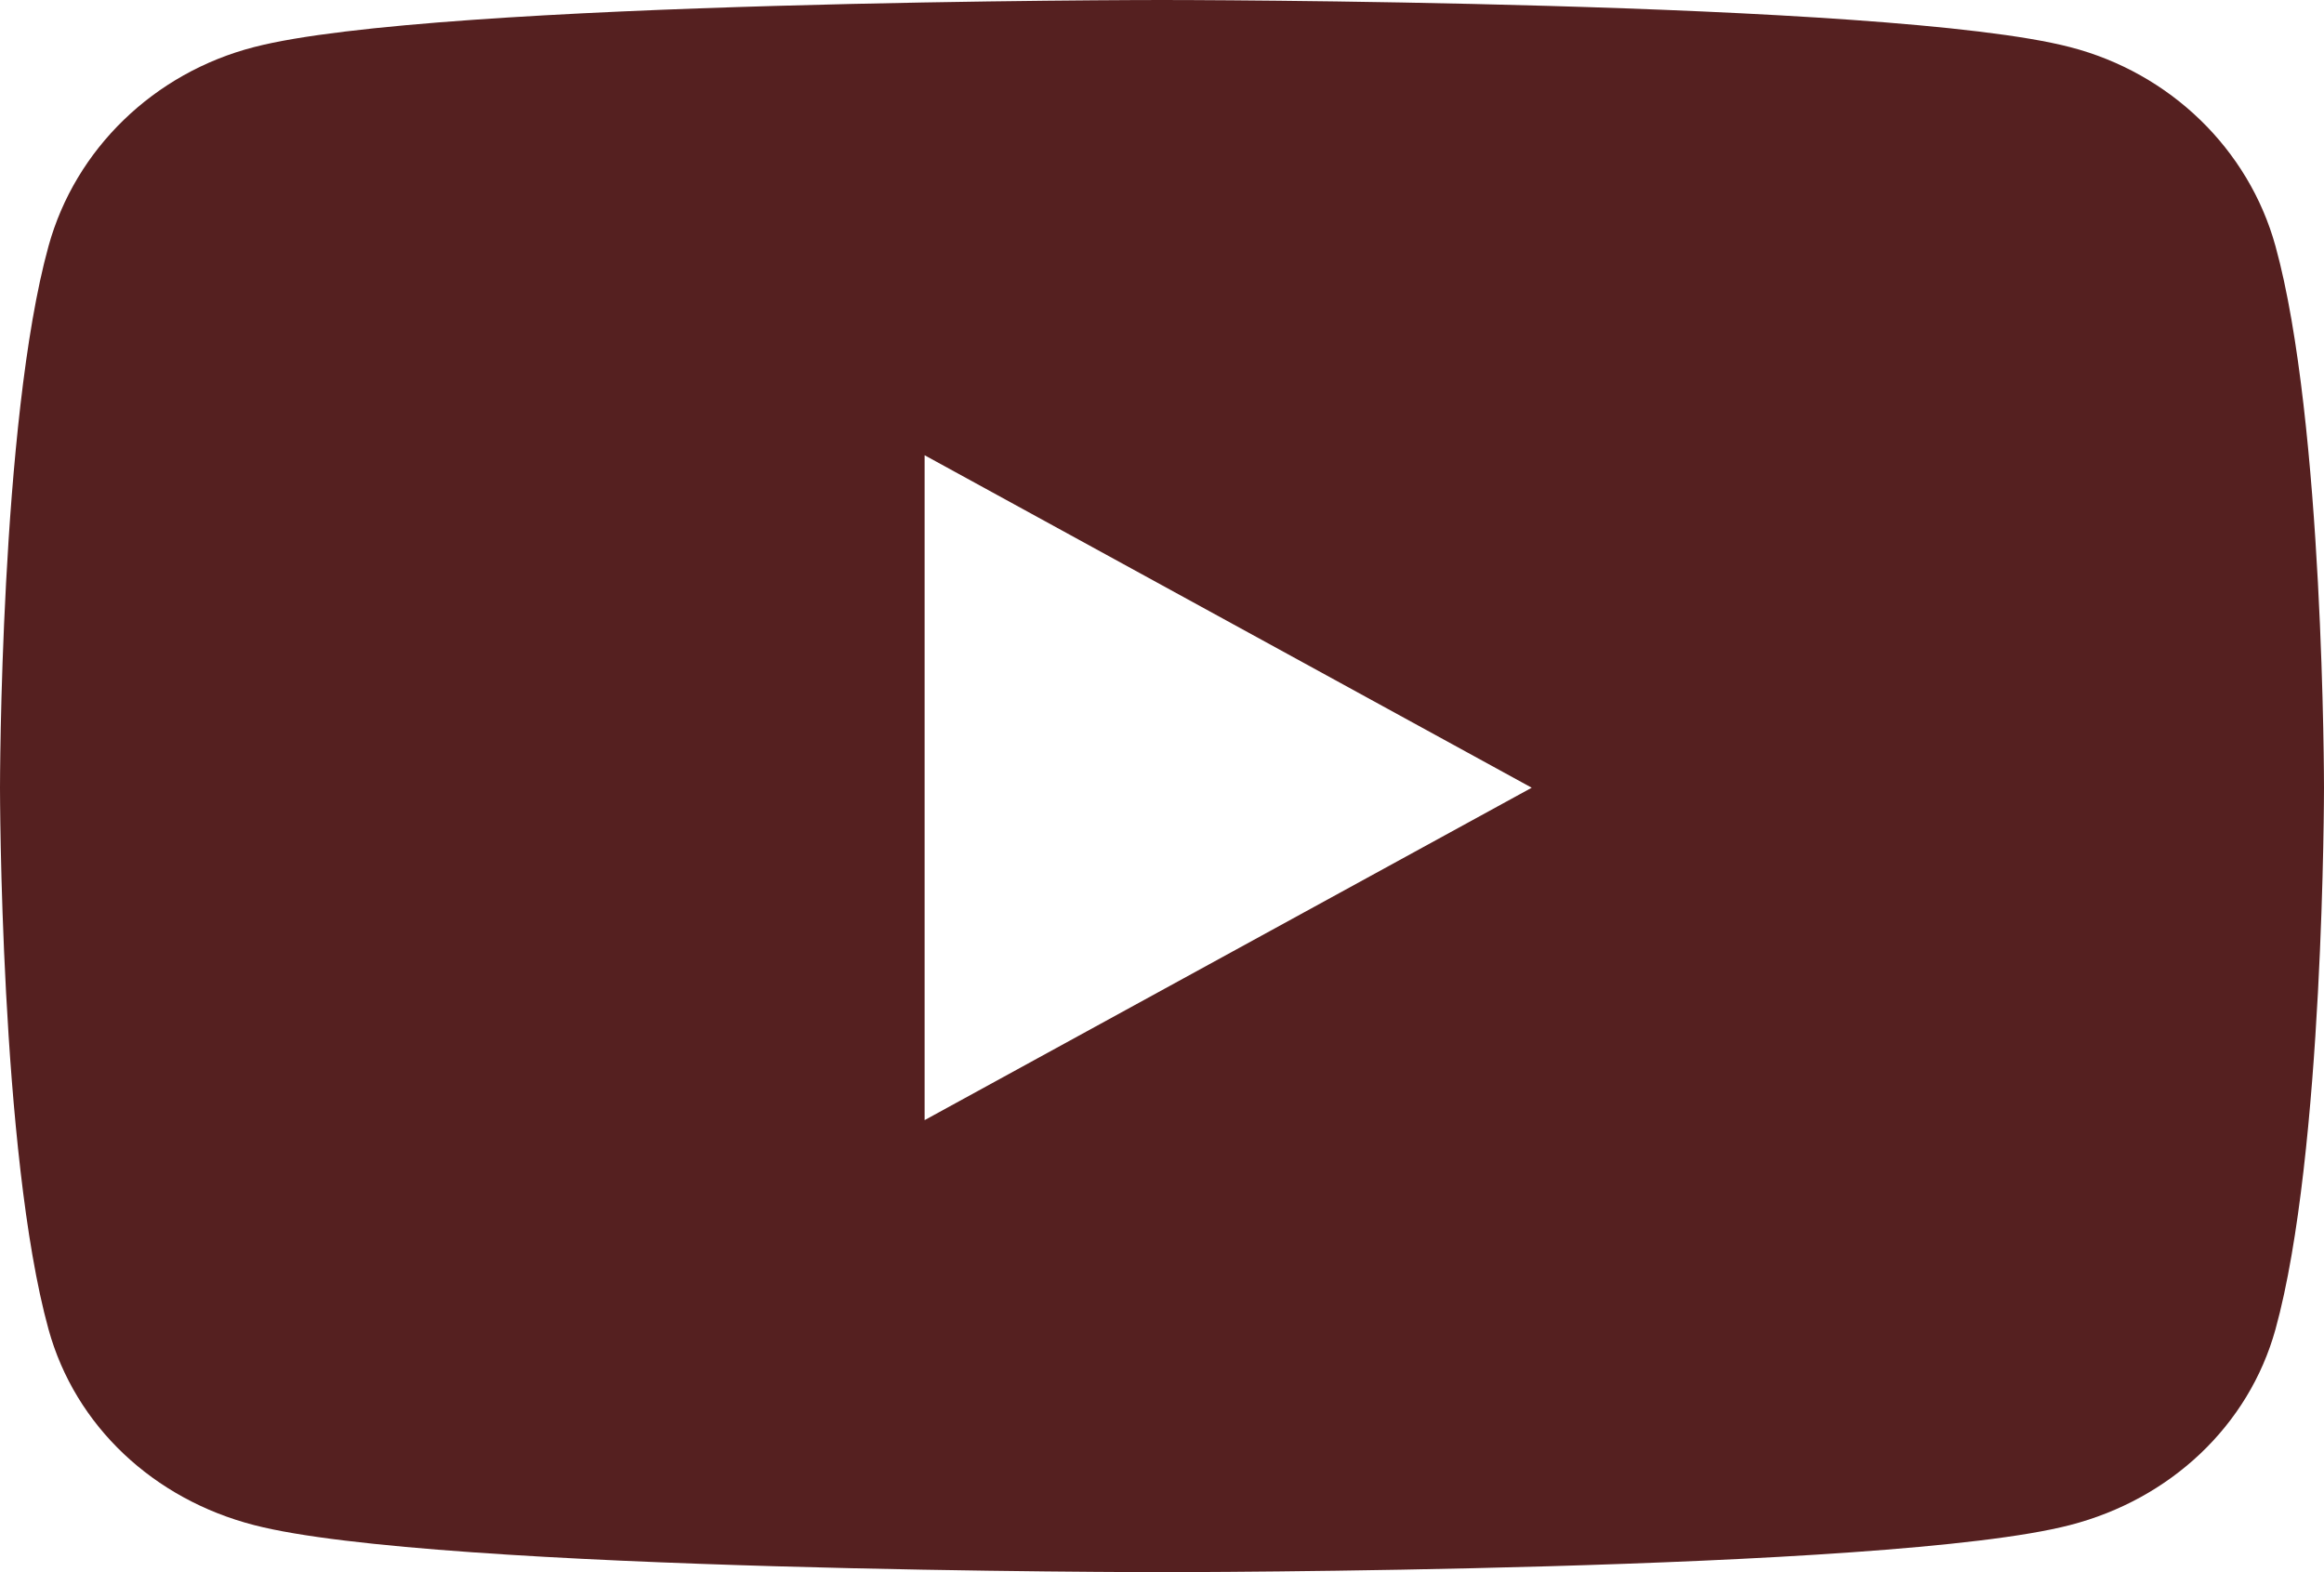 <svg width="34" height="23" viewBox="0 0 34 23" fill="none" xmlns="http://www.w3.org/2000/svg">
<path d="M33.29 3.6C32.898 2.18 31.747 1.066 30.284 0.689C27.632 0 17 0 17 0C17 0 6.368 0 3.716 0.689C2.253 1.066 1.102 2.18 0.71 3.6C0 6.169 0 11.524 0 11.524C0 11.524 0 16.879 0.71 19.448C1.102 20.868 2.253 21.934 3.716 22.311C6.368 23 17 23 17 23C17 23 27.632 23 30.284 22.311C31.747 21.934 32.898 20.862 33.29 19.448C34 16.879 34 11.524 34 11.524C34 11.524 34 6.169 33.29 3.6ZM13.527 16.387V6.66L22.409 11.524L13.527 16.387Z" fill="#552020"/>
</svg>
